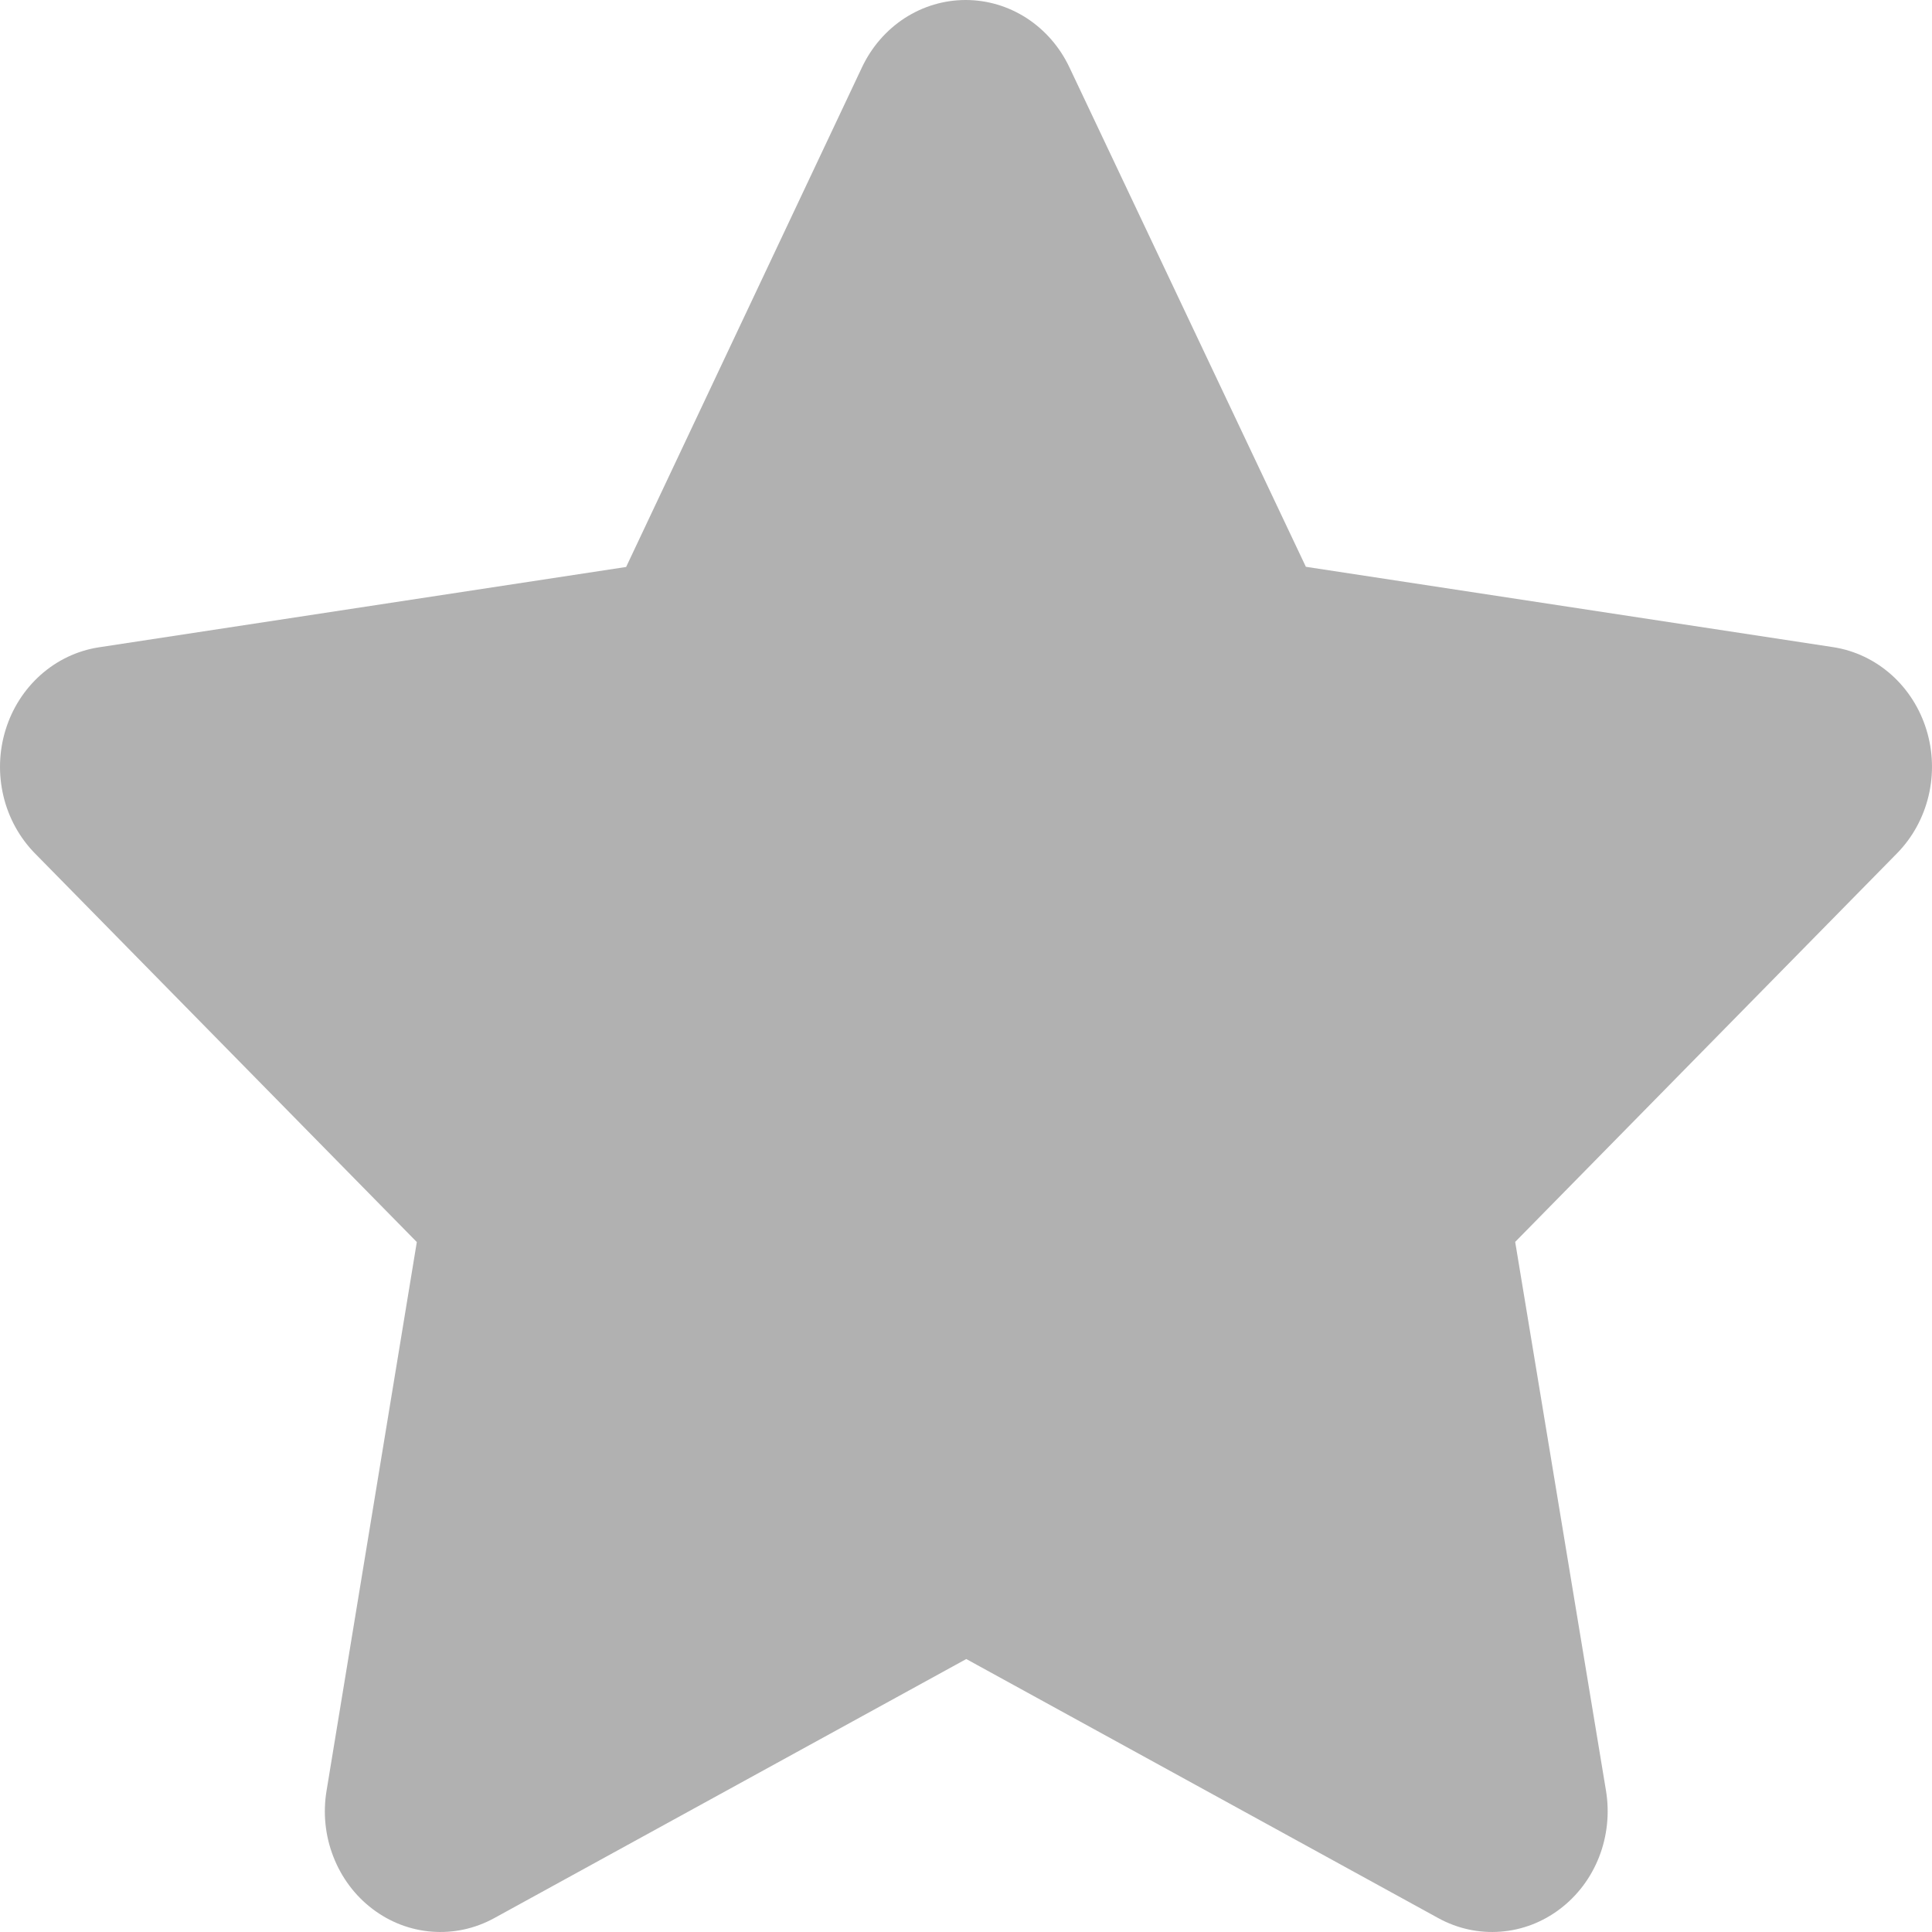 <svg width="35" height="35" viewBox="0 0 35 35" fill="none" xmlns="http://www.w3.org/2000/svg">
<path d="M15.616 1.219L11.343 10.271L1.783 11.728C1.397 11.789 1.035 11.961 0.738 12.225C0.441 12.489 0.22 12.834 0.101 13.222C-0.019 13.61 -0.032 14.025 0.062 14.421C0.156 14.816 0.354 15.176 0.633 15.46L7.551 22.501L5.915 32.446C5.849 32.847 5.892 33.261 6.04 33.638C6.187 34.016 6.432 34.343 6.748 34.582C7.063 34.822 7.437 34.965 7.826 34.994C8.216 35.024 8.605 34.939 8.951 34.75L17.505 30.055L26.059 34.75C26.404 34.939 26.794 35.024 27.183 34.994C27.572 34.965 27.946 34.822 28.261 34.582C28.577 34.343 28.823 34.016 28.97 33.638C29.117 33.261 29.16 32.847 29.095 32.446L27.449 22.498L34.367 15.458C34.646 15.174 34.844 14.813 34.938 14.418C35.032 14.023 35.019 13.608 34.899 13.22C34.78 12.832 34.559 12.486 34.262 12.222C33.965 11.958 33.603 11.786 33.218 11.725L23.657 10.268L19.373 1.219C19.2 0.853 18.932 0.545 18.6 0.329C18.268 0.114 17.885 0 17.494 0C17.103 0 16.72 0.114 16.388 0.329C16.056 0.545 15.789 0.853 15.616 1.219Z" fill="#B1B1B1"/>
</svg>
